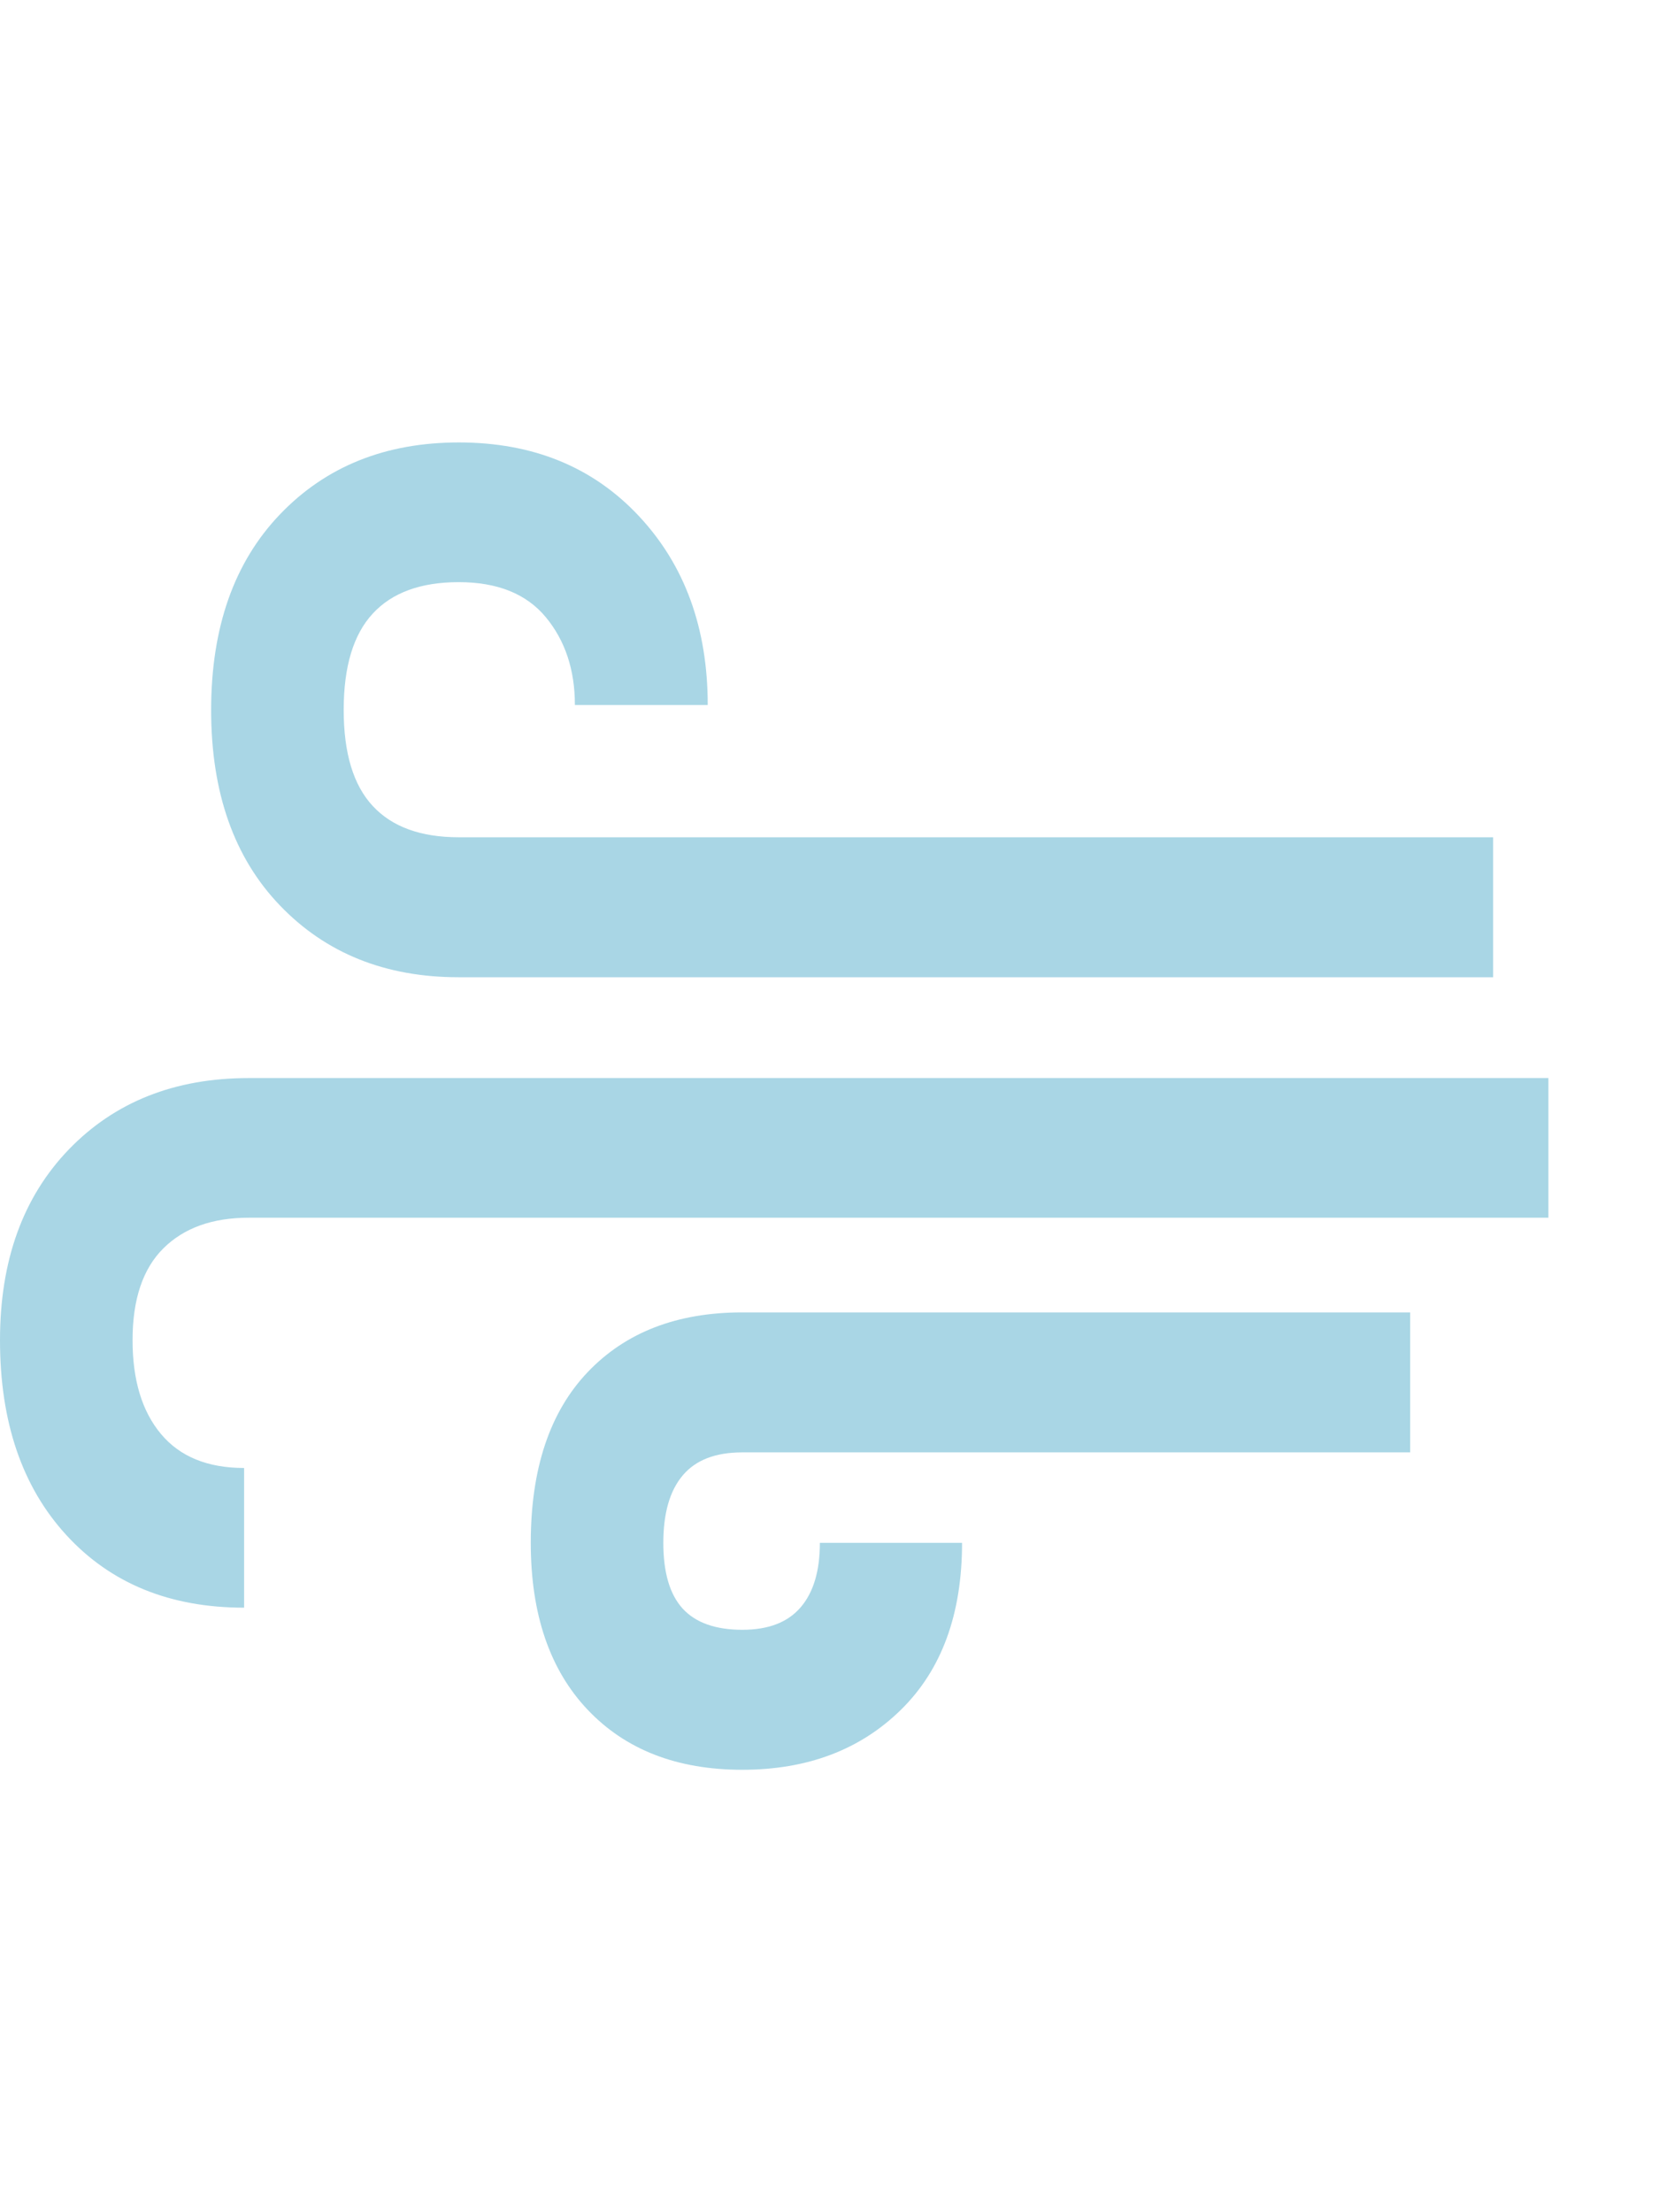 <svg width="30" height="40" viewBox="0 0 30 40" fill="none" xmlns="http://www.w3.org/2000/svg">
<path d="M13.422 32C14.6 32 15.556 31.638 16.293 30.914C17.029 30.191 17.397 29.185 17.397 27.897H14.826C14.826 28.405 14.71 28.794 14.477 29.064C14.245 29.334 13.894 29.469 13.424 29.469C12.94 29.469 12.58 29.341 12.346 29.087C12.112 28.831 11.995 28.435 11.995 27.898C11.995 27.36 12.112 26.953 12.347 26.676C12.581 26.399 12.939 26.261 13.421 26.261H25.5V23.73H13.421C12.243 23.73 11.312 24.09 10.626 24.811C9.941 25.532 9.598 26.56 9.598 27.897C9.598 29.185 9.941 30.191 10.626 30.914C11.312 31.638 12.244 32 13.422 32ZM27 17.67V15.139H8.295C7.609 15.139 7.091 14.951 6.741 14.574C6.39 14.197 6.215 13.618 6.215 12.836C6.215 12.054 6.39 11.473 6.741 11.094C7.091 10.715 7.61 10.526 8.296 10.526C8.996 10.526 9.521 10.738 9.871 11.161C10.221 11.585 10.396 12.114 10.396 12.748H12.798C12.798 11.357 12.383 10.218 11.553 9.331C10.723 8.444 9.638 8 8.298 8C6.971 8 5.893 8.433 5.063 9.3C4.233 10.167 3.818 11.347 3.818 12.839C3.818 14.332 4.233 15.51 5.064 16.374C5.894 17.238 6.971 17.67 8.295 17.67H27ZM4.414 29.069V26.543C3.756 26.543 3.255 26.339 2.912 25.93C2.569 25.521 2.397 24.955 2.397 24.232C2.397 23.494 2.583 22.941 2.954 22.572C3.326 22.203 3.84 22.018 4.498 22.018H28V19.493H4.498C3.16 19.493 2.076 19.923 1.245 20.783C0.415 21.644 0 22.793 0 24.233C0 25.712 0.401 26.888 1.203 27.76C2.005 28.633 3.076 29.069 4.414 29.069Z" fill="#A9D6E5"/>
</svg>

